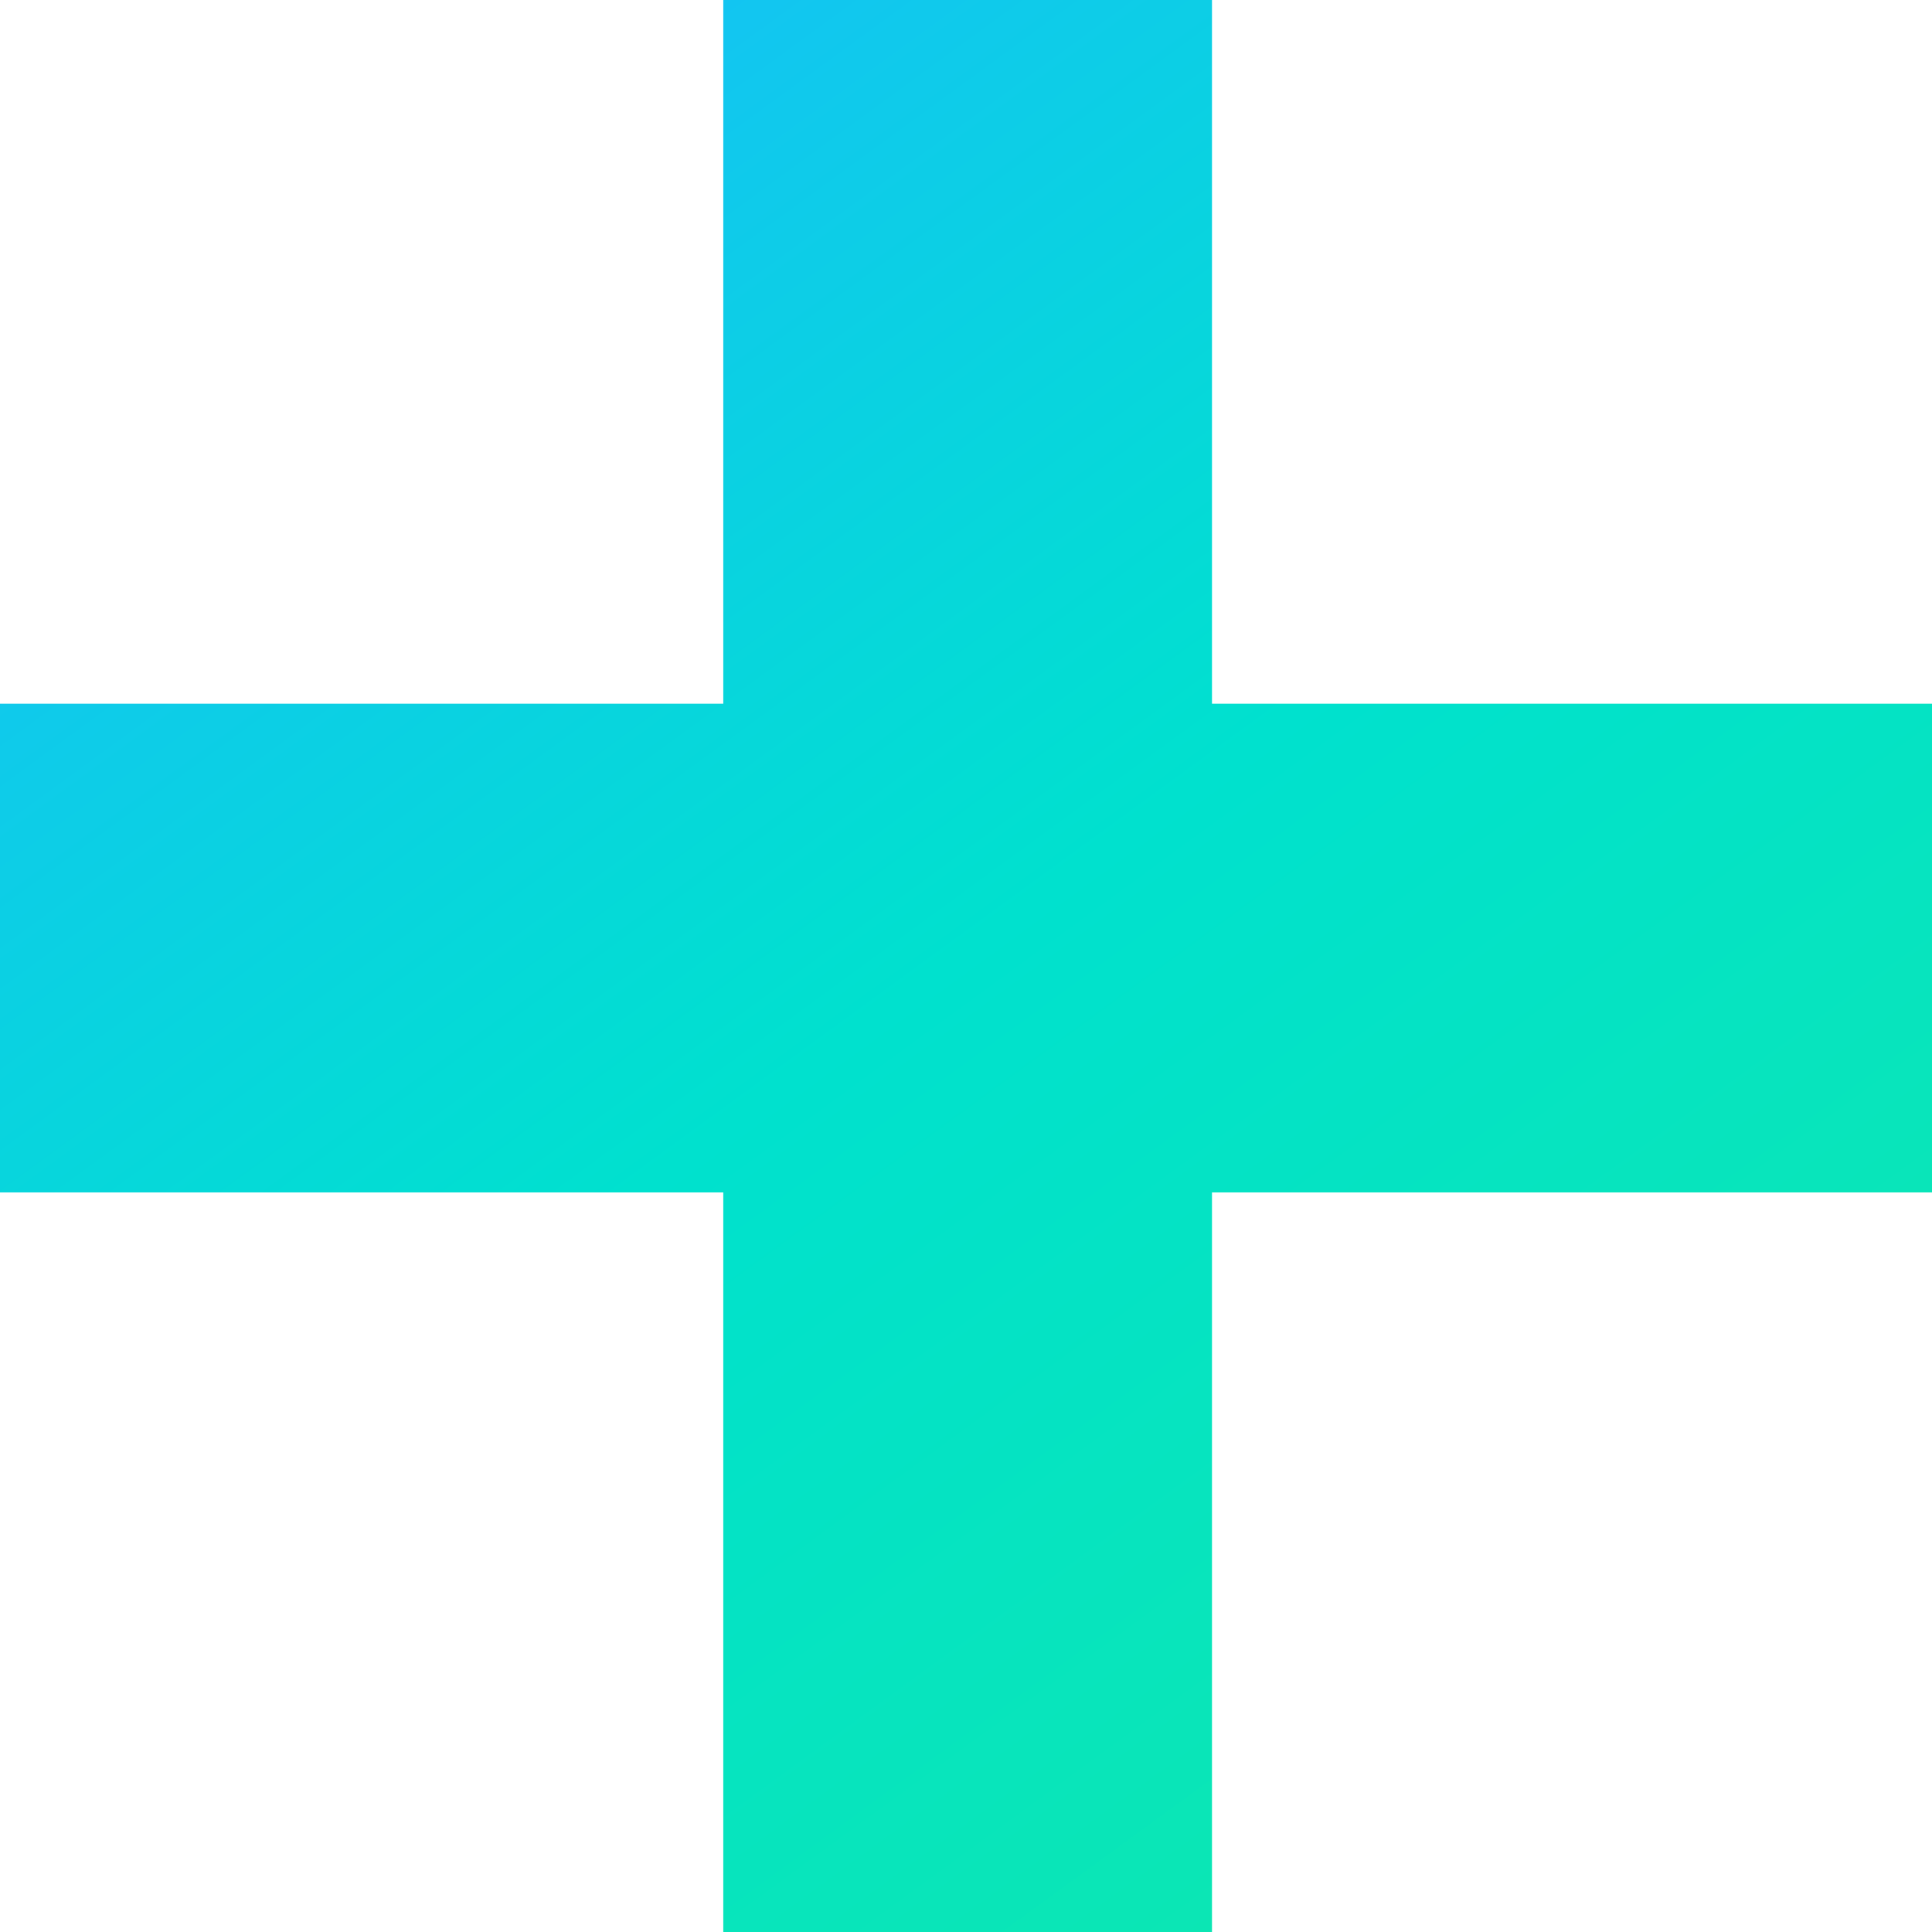 <svg width="534" height="534" viewBox="0 0 534 534" fill="none" xmlns="http://www.w3.org/2000/svg">
<path d="M199.912 0H334.988V534H199.912V0Z" fill="url(#paint0_linear_102_2453)"/>
<path d="M534 194.509V329.585L0 329.585L5.90435e-06 194.509L534 194.509Z" fill="url(#paint1_linear_102_2453)"/>
<defs>
<linearGradient id="paint0_linear_102_2453" x1="600.555" y1="576.264" x2="127.859" y2="-71.39" gradientUnits="userSpaceOnUse">
<stop stop-color="#13EAA1"/>
<stop offset="0.561" stop-color="#00E1CE"/>
<stop offset="1" stop-color="#1ABAFF"/>
</linearGradient>
<linearGradient id="paint1_linear_102_2453" x1="600.555" y1="576.264" x2="127.859" y2="-71.39" gradientUnits="userSpaceOnUse">
<stop stop-color="#13EAA1"/>
<stop offset="0.561" stop-color="#00E1CE"/>
<stop offset="1" stop-color="#1ABAFF"/>
</linearGradient>
</defs>
</svg>
